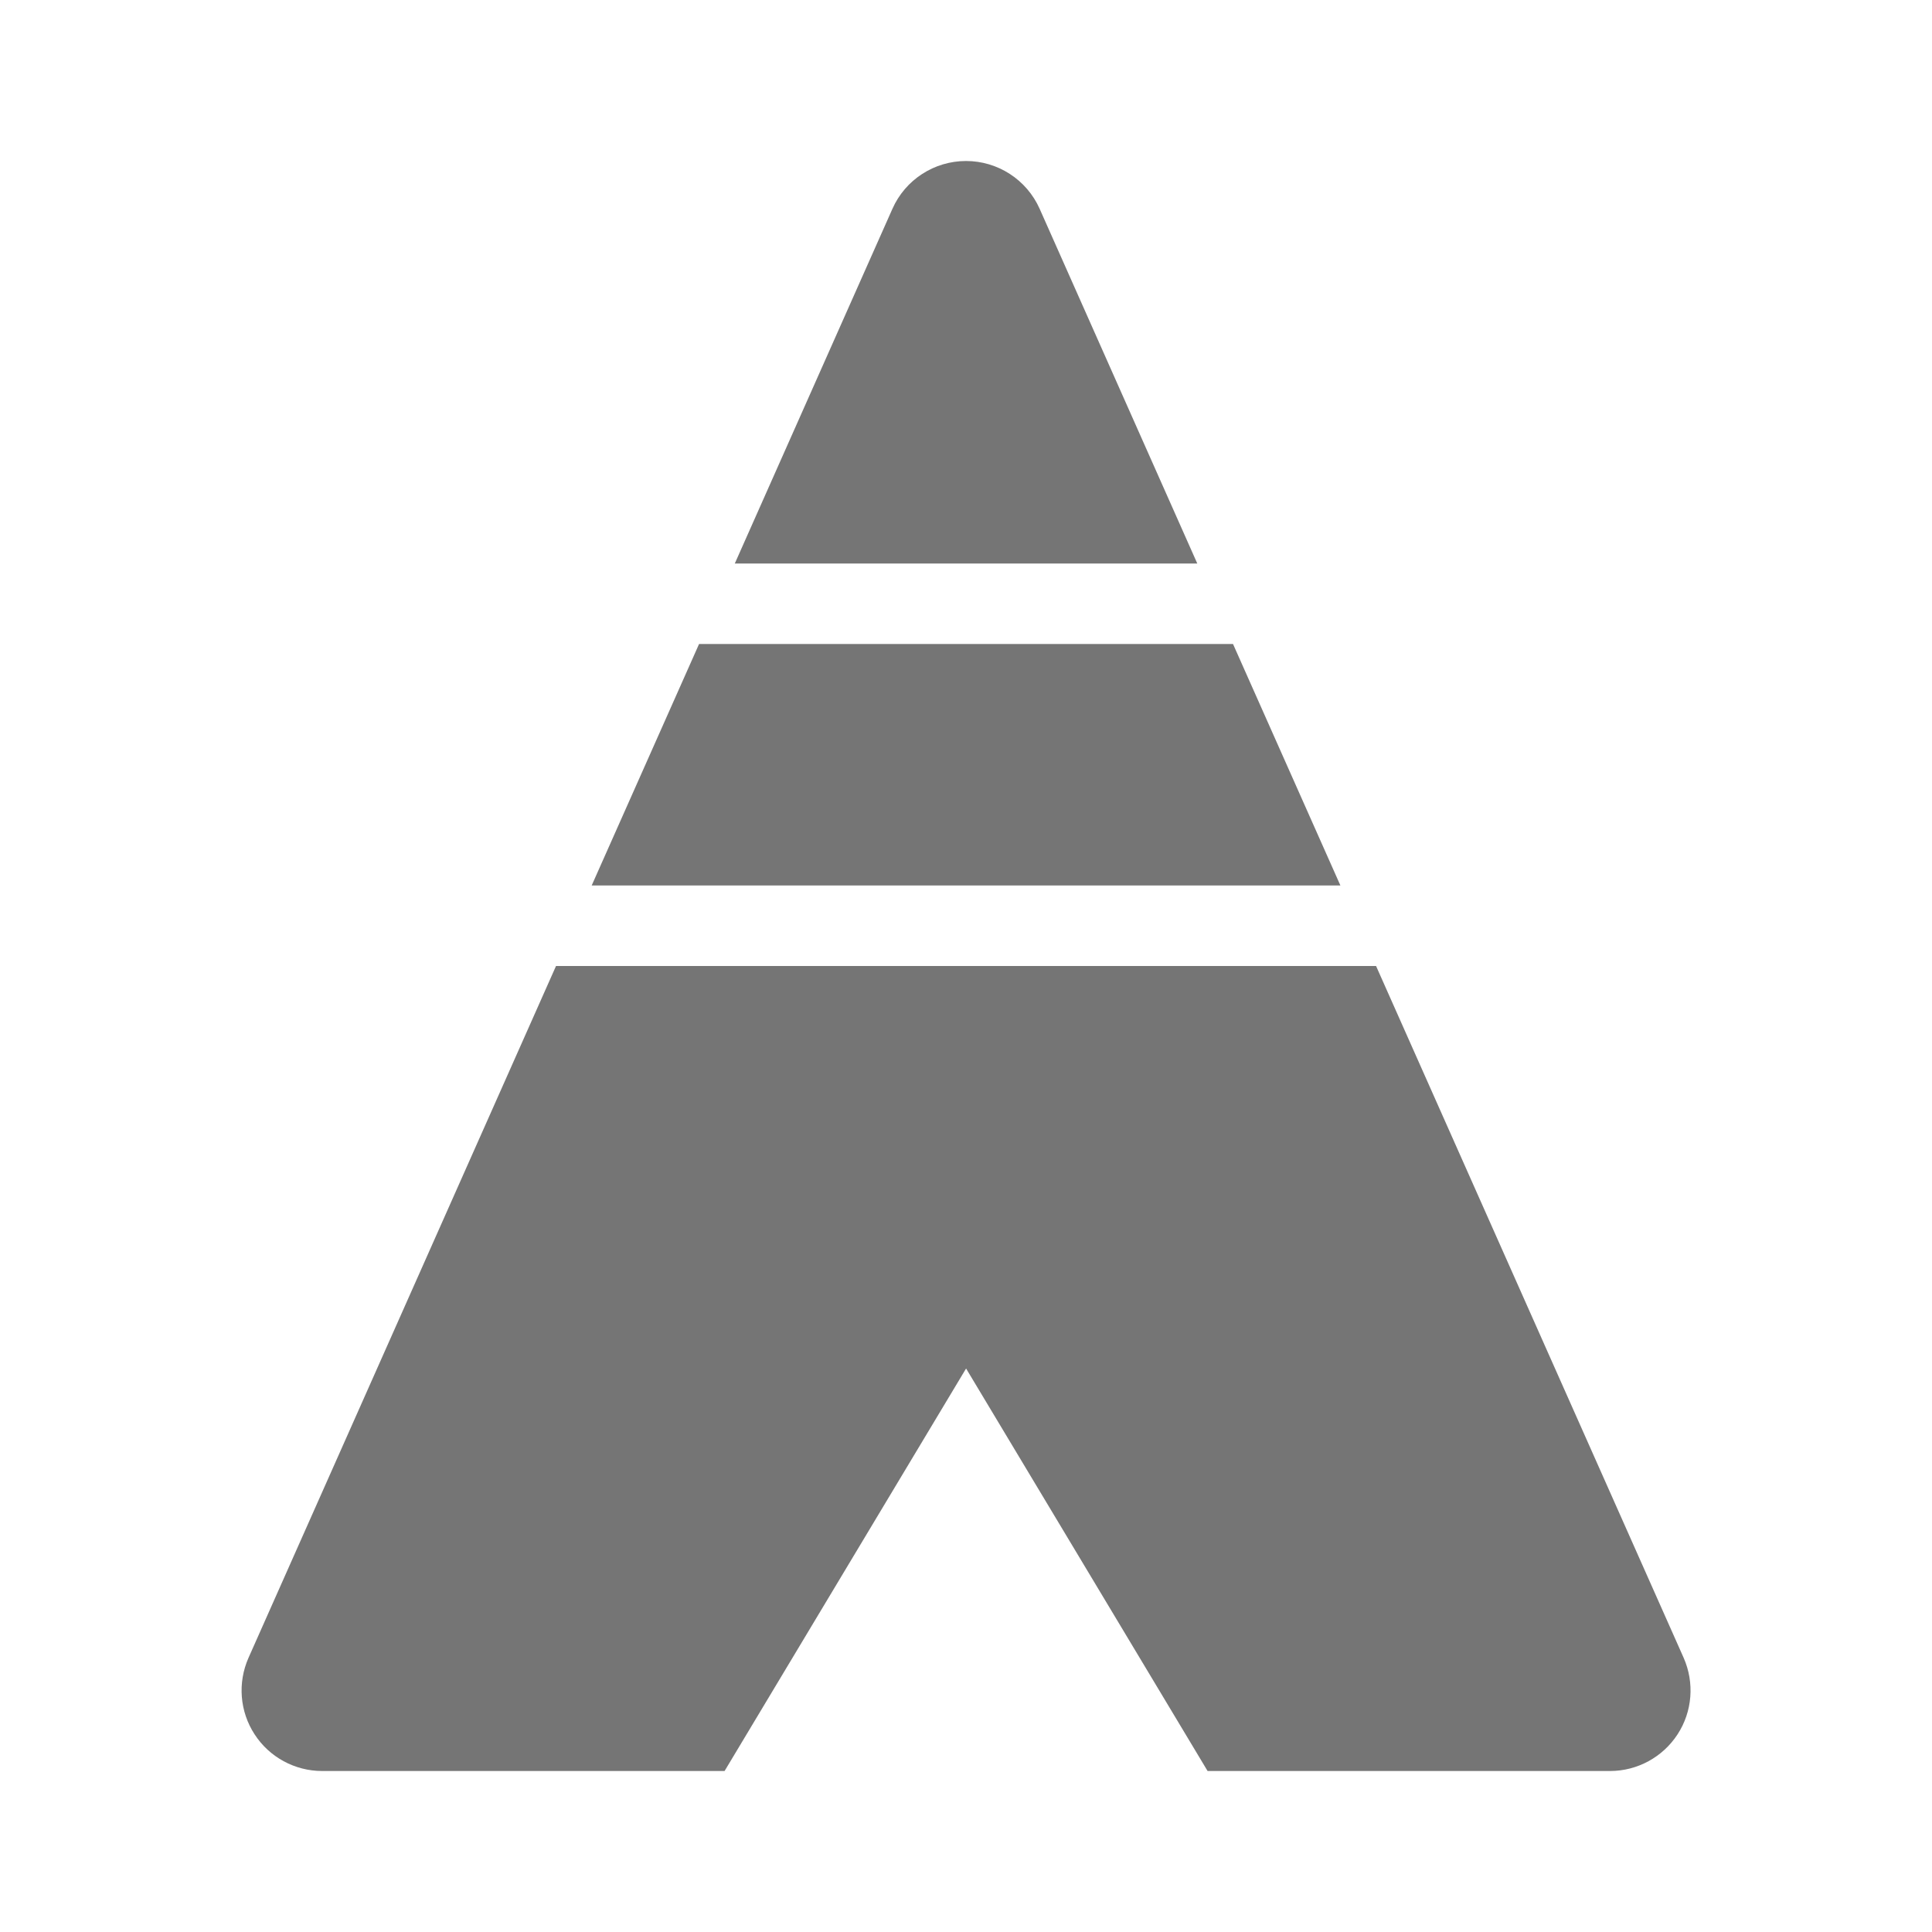 <?xml version="1.0" encoding="utf-8"?>
<!-- Generator: Adobe Illustrator 17.1.0, SVG Export Plug-In . SVG Version: 6.00 Build 0)  -->
<!DOCTYPE svg PUBLIC "-//W3C//DTD SVG 1.1//EN" "http://www.w3.org/Graphics/SVG/1.1/DTD/svg11.dtd">
<svg version="1.1" xmlns="http://www.w3.org/2000/svg" xmlns:xlink="http://www.w3.org/1999/xlink" x="0px" y="0px" width="24px"
	 height="24px" viewBox="0 0 24 24" enable-background="new 0 0 24 24" xml:space="preserve">
<g id="Frame_-_24px">
	<rect x="0.001" y="0.002" fill="none" width="24" height="24"/>
</g>
<g id="Filled_Icons">
	<g>
		<polygon fill="#757575" points="7.35,11 16.651,11 15.317,8 8.684,8 		"/>
		<path fill="#757575" d="M14.873,7l-1.958-4.406C12.754,2.232,12.395,2,12,2c-0.394,0-0.754,0.232-0.914,0.594L9.128,7H14.873z"/>
		<path fill="#757575" d="M20.915,20.594L17.094,12H6.907l-3.82,8.594c-0.137,0.31-0.109,0.668,0.076,0.951
			C3.346,21.828,3.663,22,4.001,22h5l3-5l3,5h5c0.338,0,0.654-0.172,0.838-0.455C21.024,21.262,21.051,20.903,20.915,20.594z"/>
	</g>
</g>
</svg>
